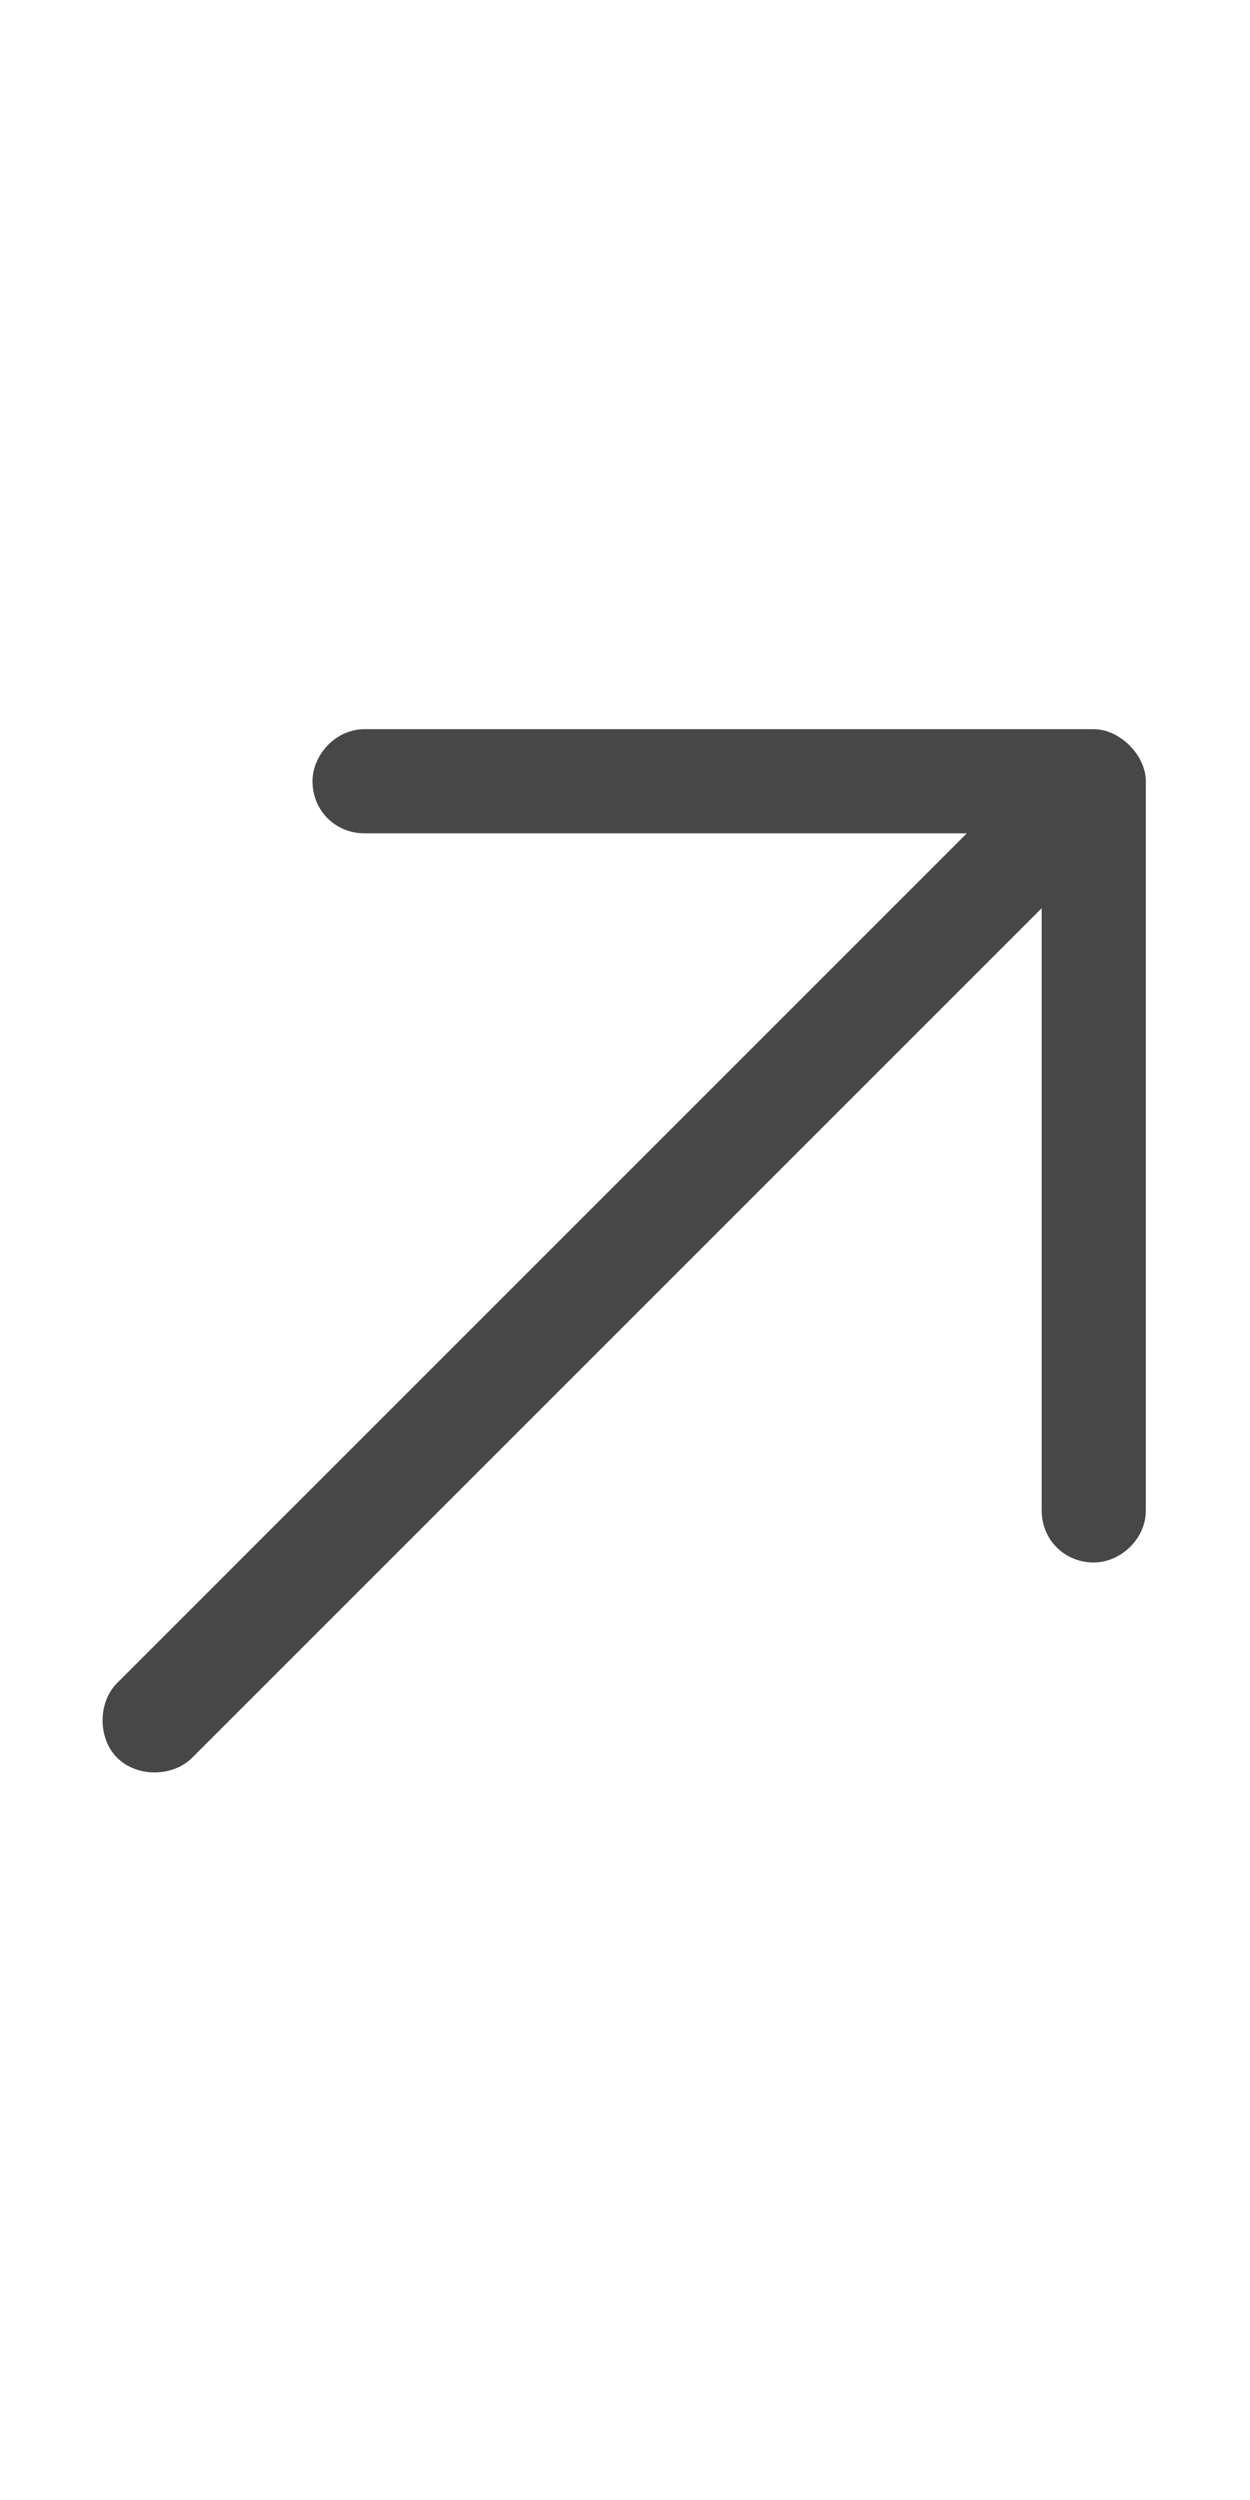 <svg width="12" height="24" viewBox="0 0 12 24" fill="none" xmlns="http://www.w3.org/2000/svg">
<g id="label-paired / md / arrow-up-right-md / regular" clip-path="url(#clip0_2556_15132)">
<path id="icon" d="M10.5 7C10.75 7 11 7.25 11 7.5V14.5C11 14.781 10.75 15 10.5 15C10.219 15 10 14.781 10 14.5V8.719L1.844 16.875C1.656 17.062 1.312 17.062 1.125 16.875C0.938 16.688 0.938 16.344 1.125 16.156L9.281 8H3.5C3.219 8 3 7.781 3 7.5C3 7.25 3.219 7 3.5 7H10.5Z" fill="black" fill-opacity="0.72"/>
</g>
<defs>
<clipPath id="clip0_2556_15132">
<rect width="12" height="24" fill="white"/>
</clipPath>
</defs>
</svg>

